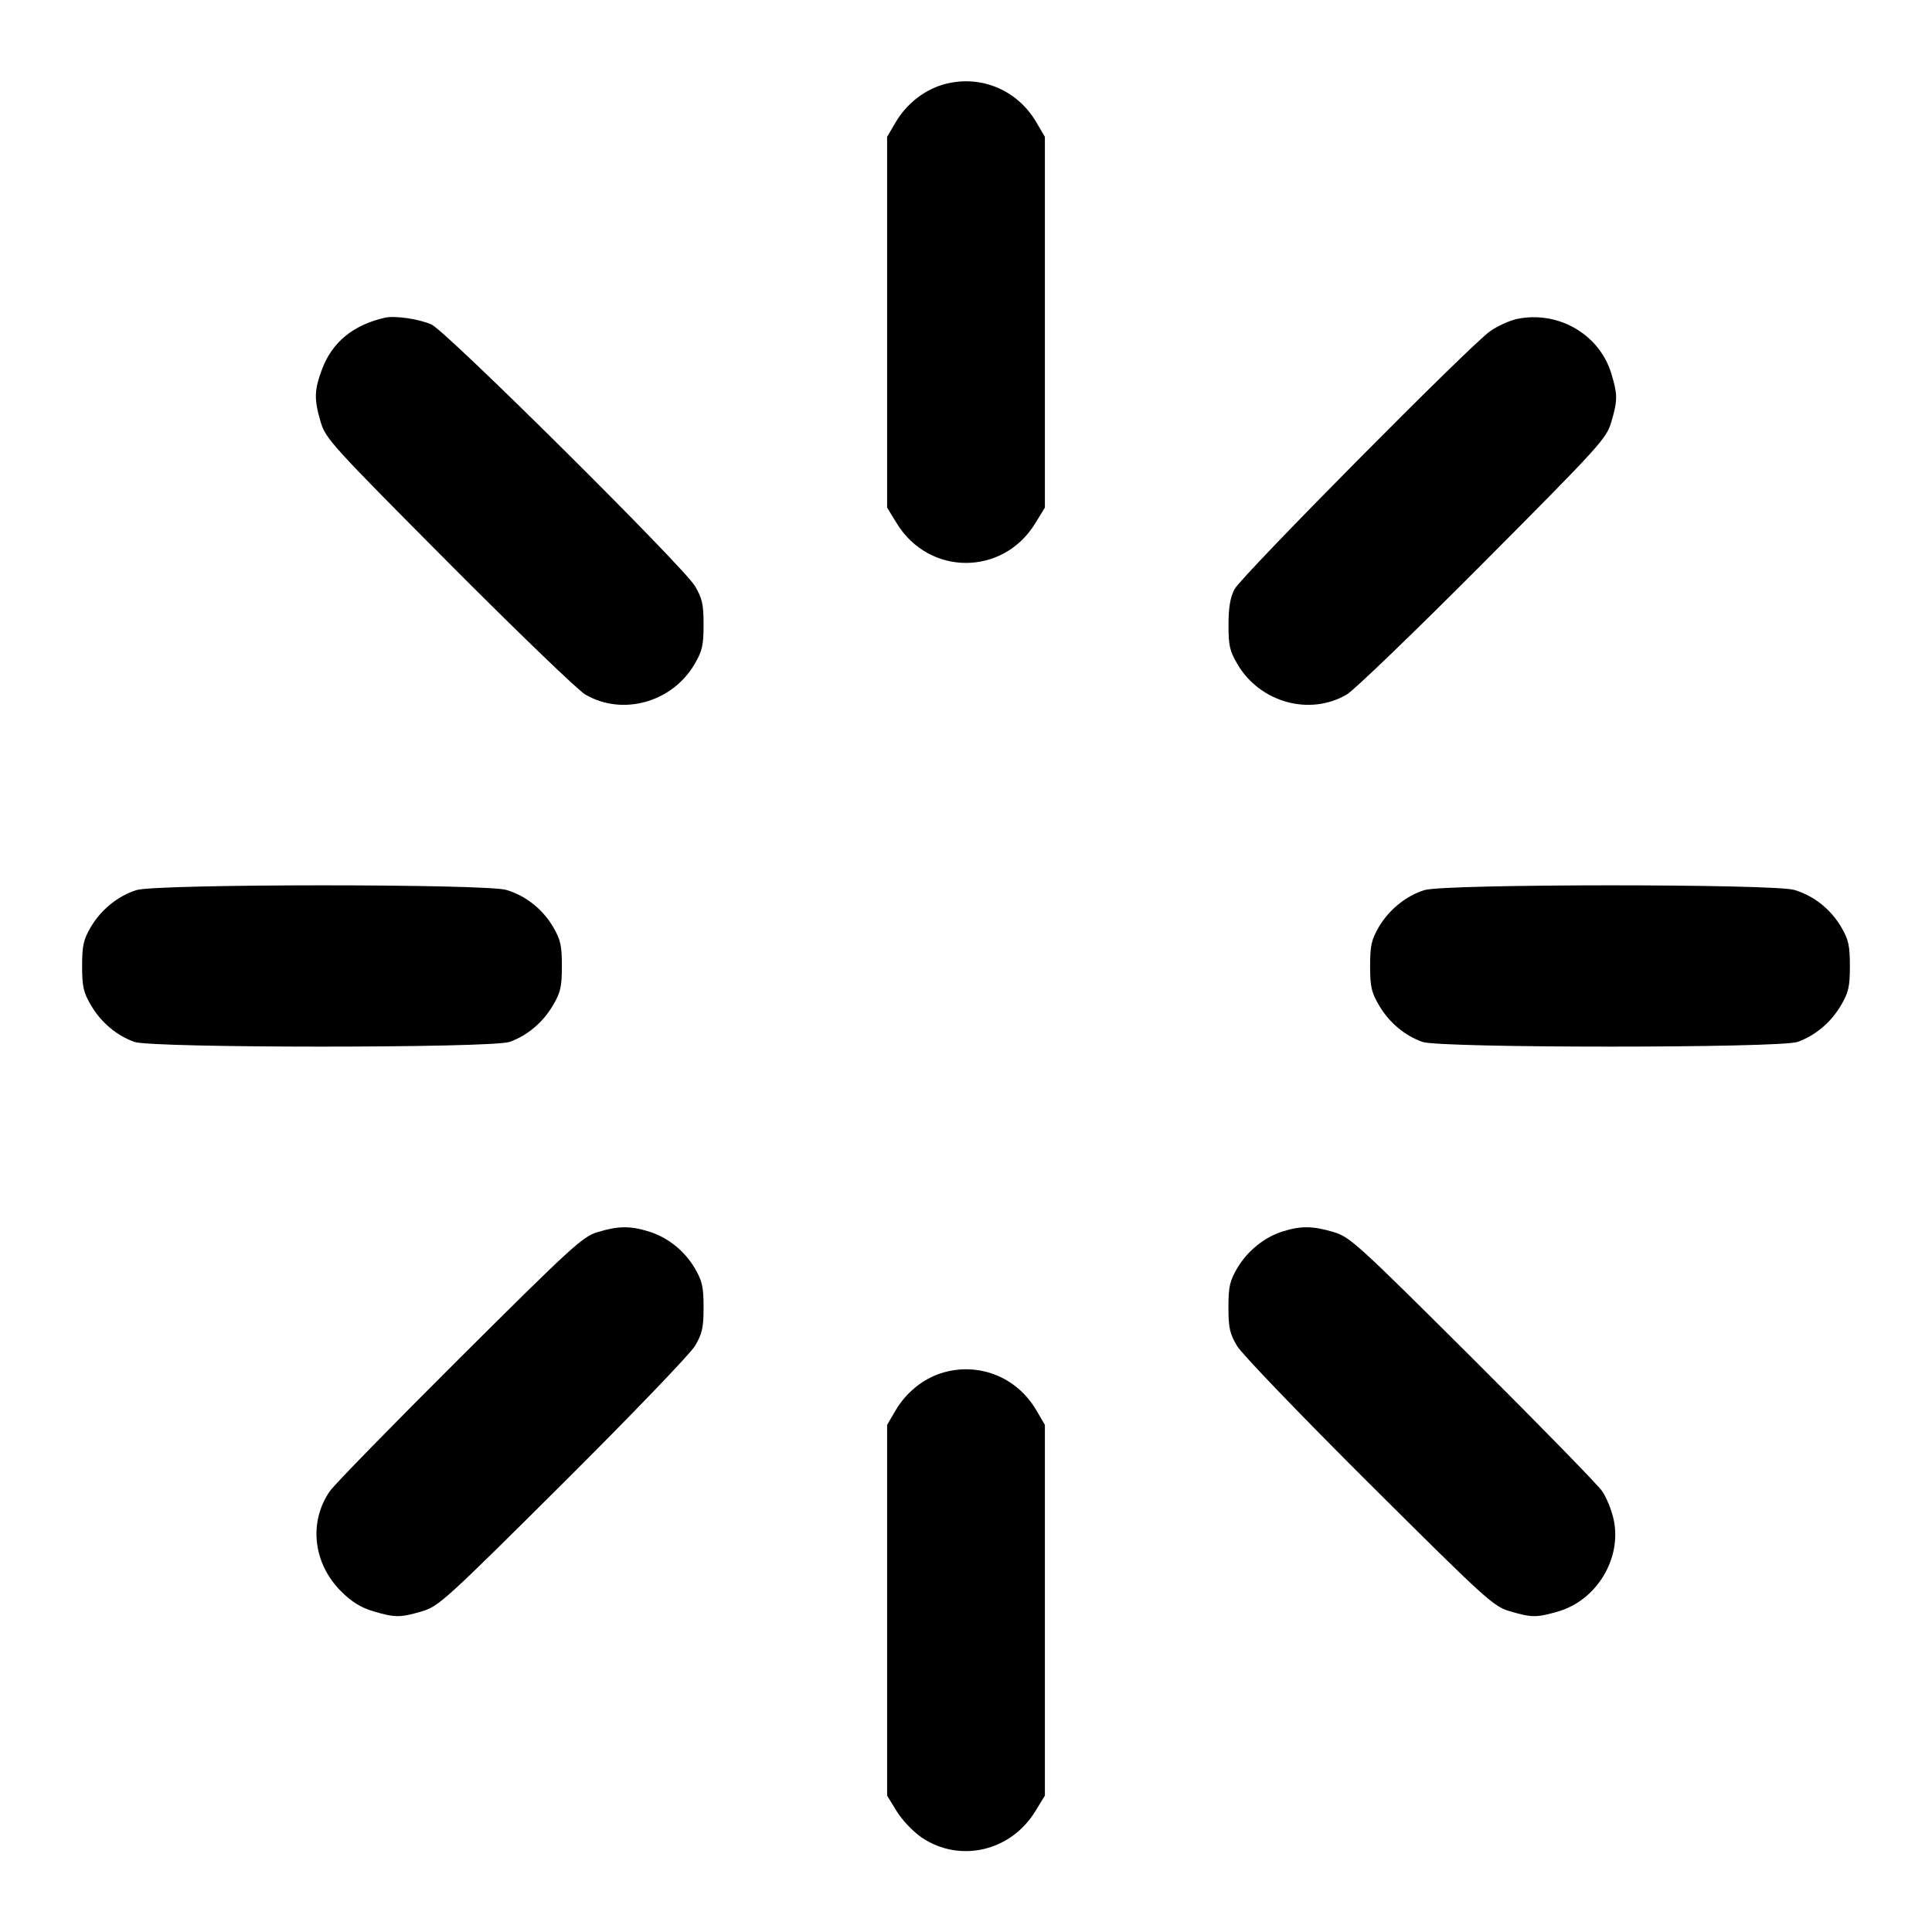 <svg fill="none" stroke="currentColor" stroke-linecap="round" stroke-linejoin="round" stroke-width="2" viewBox="0 0 24 24" xmlns="http://www.w3.org/2000/svg"><path d="M11.695 1.057 C 11.466 1.129,11.256 1.299,11.128 1.516 L 11.020 1.700 11.020 4.003 L 11.020 6.306 11.141 6.503 C 11.543 7.156,12.457 7.156,12.859 6.503 L 12.980 6.306 12.980 4.003 L 12.980 1.700 12.872 1.516 C 12.628 1.101,12.150 0.915,11.695 1.057 M4.780 3.947 C 4.387 4.037,4.127 4.251,4.001 4.585 C 3.903 4.848,3.900 4.959,3.984 5.243 C 4.045 5.449,4.122 5.534,5.574 6.993 C 6.413 7.836,7.176 8.571,7.268 8.626 C 7.728 8.898,8.347 8.728,8.627 8.252 C 8.724 8.087,8.740 8.017,8.740 7.760 C 8.740 7.506,8.723 7.432,8.633 7.280 C 8.489 7.037,5.541 4.111,5.360 4.031 C 5.204 3.962,4.903 3.918,4.780 3.947 M18.850 3.961 C 18.757 3.980,18.604 4.049,18.510 4.115 C 18.261 4.289,15.422 7.155,15.335 7.320 C 15.283 7.419,15.261 7.548,15.261 7.760 C 15.260 8.018,15.276 8.087,15.373 8.252 C 15.653 8.728,16.272 8.898,16.732 8.626 C 16.824 8.571,17.587 7.836,18.426 6.993 C 19.878 5.534,19.955 5.449,20.016 5.243 C 20.095 4.973,20.096 4.907,20.018 4.645 C 19.872 4.156,19.363 3.858,18.850 3.961 M1.695 11.057 C 1.466 11.129,1.256 11.299,1.128 11.516 C 1.037 11.672,1.020 11.746,1.020 12.000 C 1.020 12.256,1.036 12.328,1.131 12.489 C 1.256 12.702,1.449 12.864,1.670 12.943 C 1.889 13.021,6.111 13.021,6.330 12.943 C 6.551 12.864,6.744 12.702,6.869 12.489 C 6.964 12.328,6.980 12.256,6.980 12.000 C 6.980 11.746,6.963 11.672,6.872 11.516 C 6.740 11.293,6.533 11.128,6.290 11.055 C 6.033 10.978,1.943 10.979,1.695 11.057 M17.695 11.057 C 17.466 11.129,17.256 11.299,17.128 11.516 C 17.037 11.672,17.020 11.746,17.020 12.000 C 17.020 12.256,17.036 12.328,17.131 12.489 C 17.256 12.702,17.449 12.864,17.670 12.943 C 17.889 13.021,22.111 13.021,22.330 12.943 C 22.551 12.864,22.744 12.702,22.869 12.489 C 22.964 12.328,22.980 12.256,22.980 12.000 C 22.980 11.746,22.963 11.672,22.872 11.516 C 22.740 11.293,22.533 11.128,22.290 11.055 C 22.033 10.978,17.943 10.979,17.695 11.057 M7.420 15.307 C 7.237 15.362,7.092 15.496,5.709 16.873 C 4.878 17.701,4.153 18.443,4.098 18.523 C 3.832 18.906,3.889 19.419,4.235 19.766 C 4.368 19.899,4.481 19.969,4.637 20.016 C 4.908 20.096,4.972 20.096,5.243 20.016 C 5.449 19.955,5.534 19.878,6.993 18.426 C 7.836 17.587,8.574 16.819,8.633 16.720 C 8.723 16.568,8.740 16.494,8.740 16.240 C 8.740 15.986,8.723 15.912,8.632 15.756 C 8.500 15.533,8.293 15.368,8.050 15.295 C 7.822 15.226,7.674 15.229,7.420 15.307 M15.935 15.297 C 15.706 15.369,15.496 15.539,15.368 15.756 C 15.277 15.912,15.260 15.986,15.260 16.240 C 15.260 16.494,15.277 16.568,15.367 16.720 C 15.426 16.819,16.164 17.587,17.007 18.426 C 18.466 19.878,18.551 19.955,18.757 20.016 C 19.028 20.096,19.092 20.096,19.363 20.016 C 19.836 19.875,20.146 19.361,20.047 18.883 C 20.022 18.764,19.957 18.602,19.902 18.523 C 19.847 18.443,19.122 17.701,18.291 16.873 C 16.853 15.441,16.769 15.365,16.563 15.304 C 16.306 15.228,16.159 15.227,15.935 15.297 M11.695 17.057 C 11.466 17.129,11.256 17.299,11.128 17.516 L 11.020 17.700 11.020 20.003 L 11.020 22.306 11.141 22.503 C 11.209 22.613,11.346 22.756,11.452 22.828 C 11.923 23.144,12.554 22.999,12.859 22.503 L 12.980 22.306 12.980 20.003 L 12.980 17.700 12.872 17.516 C 12.628 17.101,12.150 16.915,11.695 17.057 " stroke="none" fill-rule="evenodd" fill="black"></path></svg>
